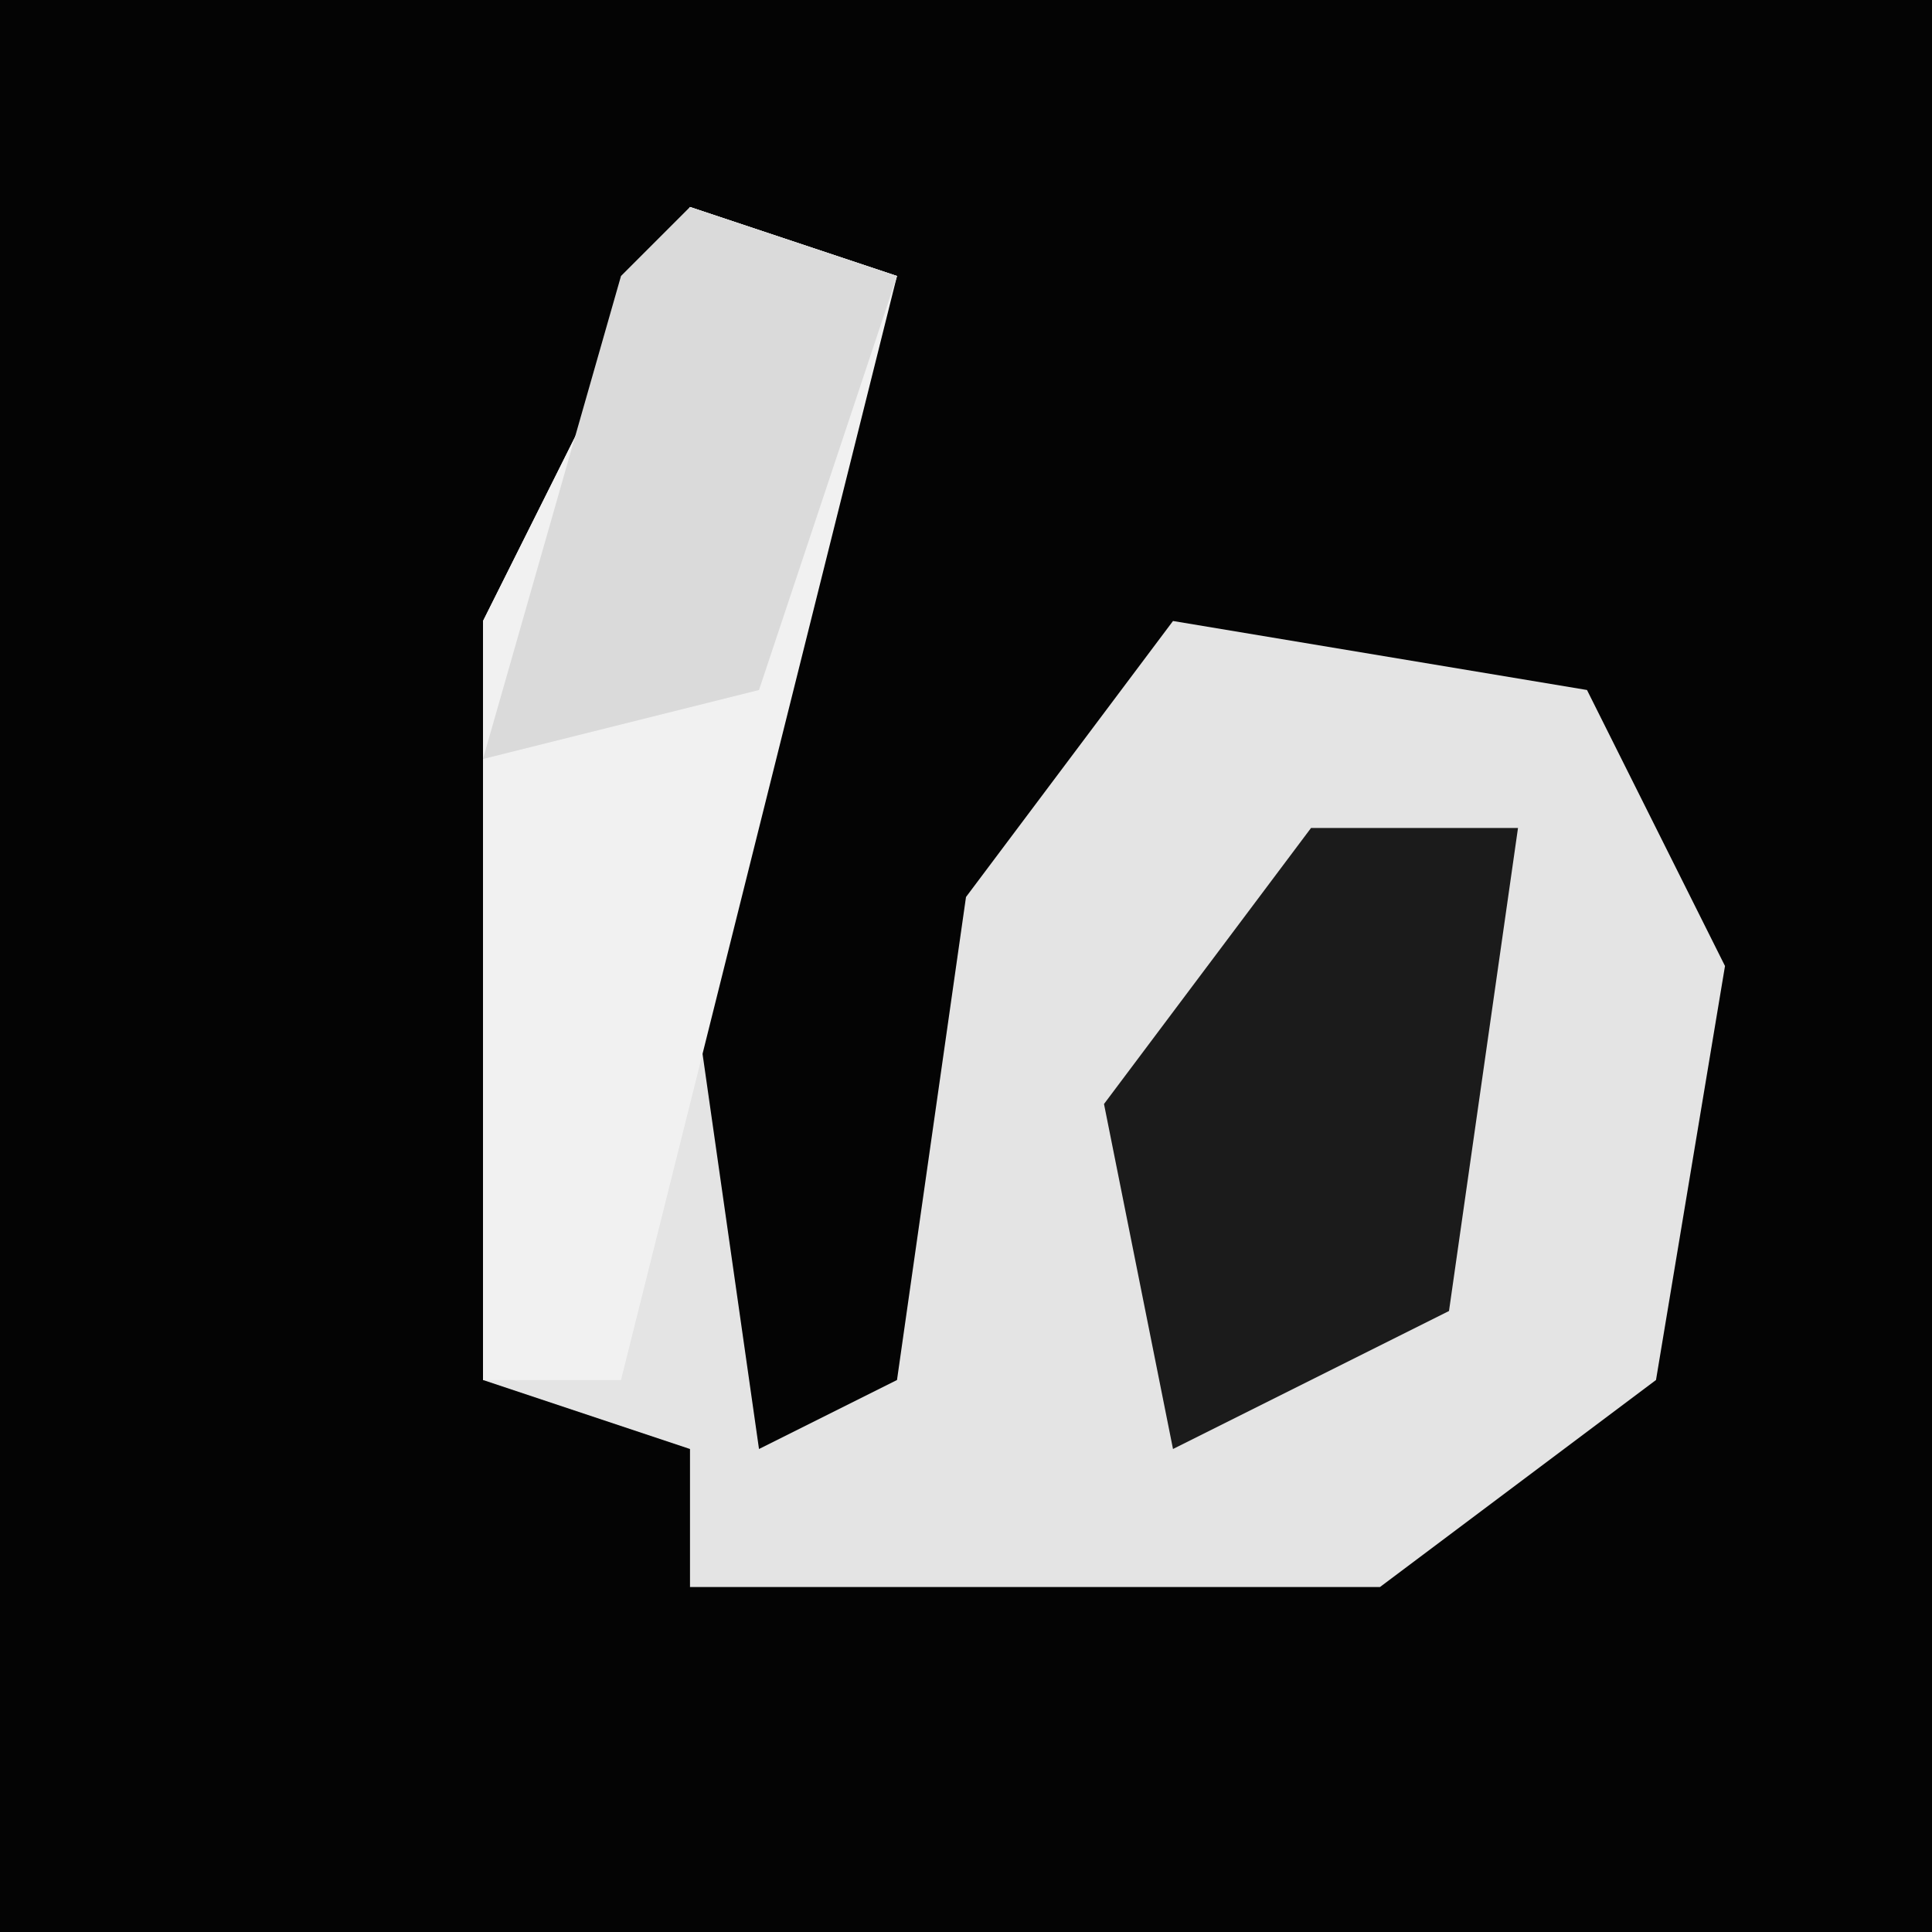 <?xml version="1.0" encoding="UTF-8"?>
<svg version="1.1" xmlns="http://www.w3.org/2000/svg" width="28" height="28">
<path d="M0,0 L28,0 L28,28 L0,28 Z " fill="#040404" transform="translate(0,0)"/>
<path d="M0,0 L3,1 L0,11 L1,18 L3,17 L4,10 L7,6 L13,7 L15,11 L14,17 L10,20 L0,20 L0,18 L-3,17 L-3,6 Z " fill="#E4E4E4" transform="translate(10,3)"/>
<path d="M0,0 L3,1 L-1,17 L-3,17 L-3,6 Z " fill="#F1F1F1" transform="translate(10,3)"/>
<path d="M0,0 L3,0 L2,7 L-2,9 L-3,4 Z " fill="#1B1B1B" transform="translate(19,12)"/>
<path d="M0,0 L3,1 L1,7 L-3,8 L-1,1 Z " fill="#DADADA" transform="translate(10,3)"/>
</svg>
